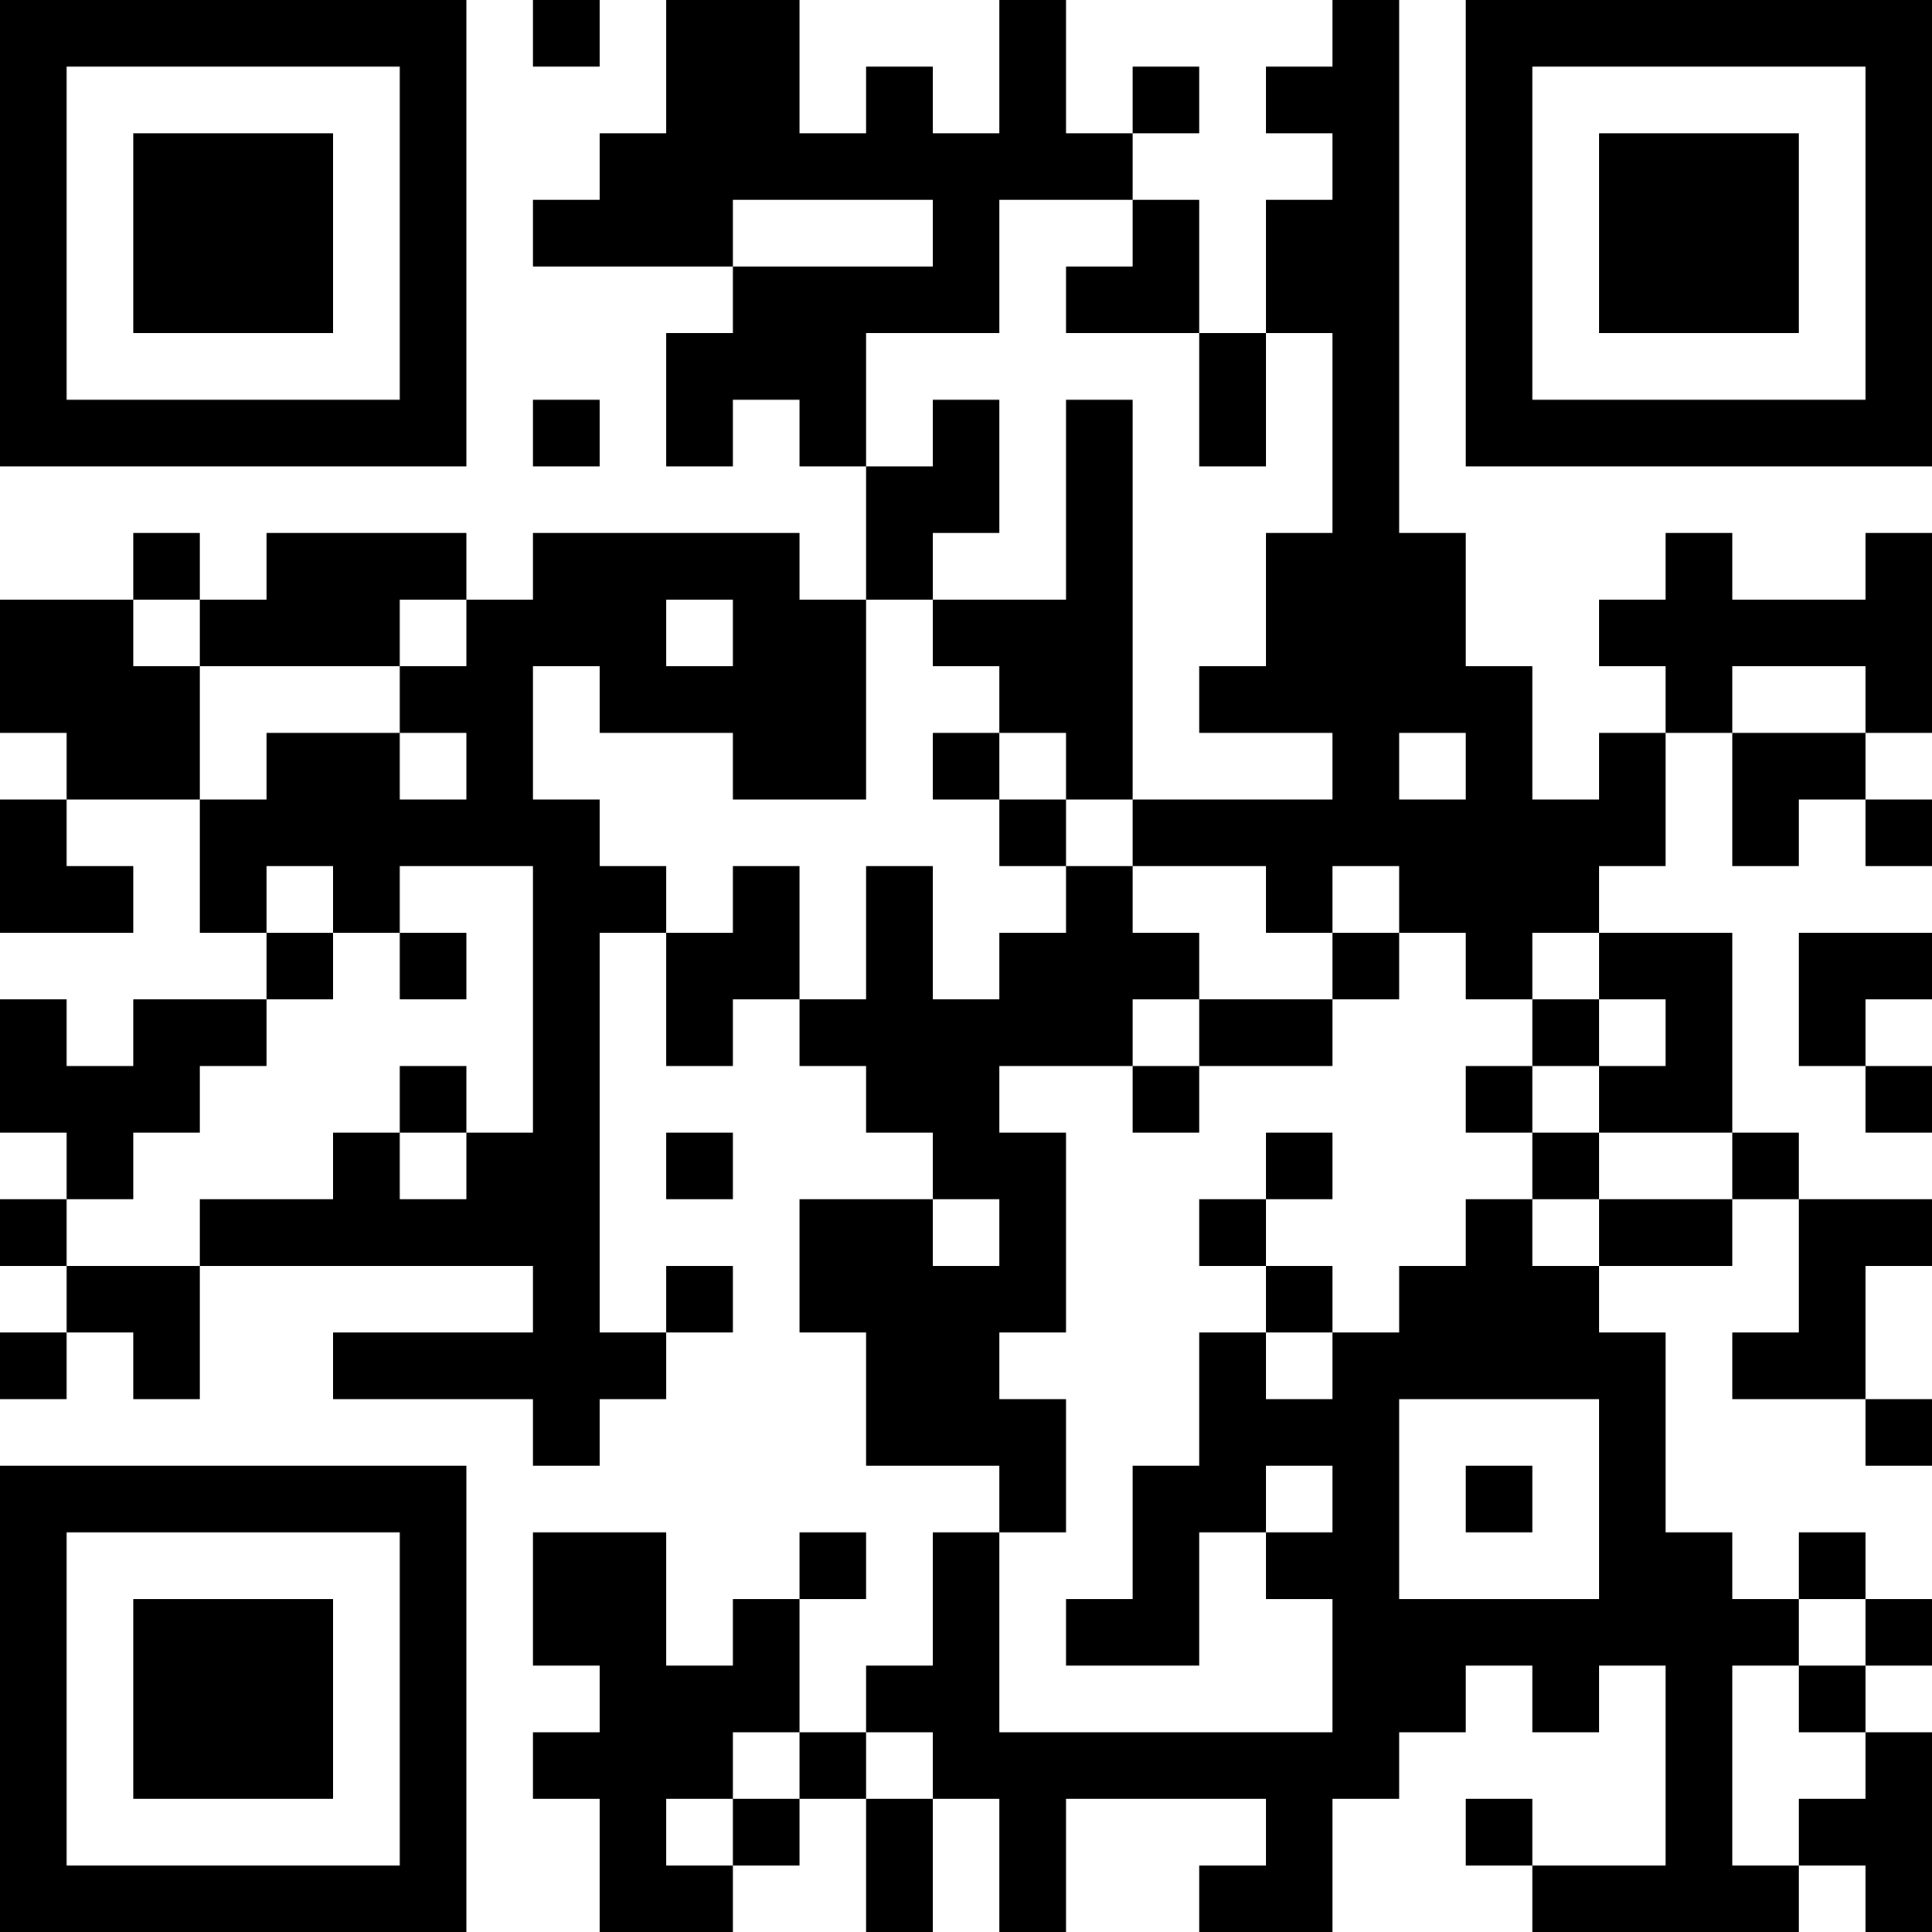 <?xml version="1.0" encoding="UTF-8"?>
<svg xmlns="http://www.w3.org/2000/svg" version="1.1" width="200" height="200" viewBox="0 0 200 200"><rect x="0" y="0" width="200" height="200" fill="#ffffff"/><g transform="scale(6.897)"><g transform="translate(0,0)"><path fill-rule="evenodd" d="M8 0L8 1L9 1L9 0ZM10 0L10 2L9 2L9 3L8 3L8 4L11 4L11 5L10 5L10 7L11 7L11 6L12 6L12 7L13 7L13 9L12 9L12 8L8 8L8 9L7 9L7 8L4 8L4 9L3 9L3 8L2 8L2 9L0 9L0 11L1 11L1 12L0 12L0 14L2 14L2 13L1 13L1 12L3 12L3 14L4 14L4 15L2 15L2 16L1 16L1 15L0 15L0 17L1 17L1 18L0 18L0 19L1 19L1 20L0 20L0 21L1 21L1 20L2 20L2 21L3 21L3 19L8 19L8 20L5 20L5 21L8 21L8 22L9 22L9 21L10 21L10 20L11 20L11 19L10 19L10 20L9 20L9 14L10 14L10 16L11 16L11 15L12 15L12 16L13 16L13 17L14 17L14 18L12 18L12 20L13 20L13 22L15 22L15 23L14 23L14 25L13 25L13 26L12 26L12 24L13 24L13 23L12 23L12 24L11 24L11 25L10 25L10 23L8 23L8 25L9 25L9 26L8 26L8 27L9 27L9 29L11 29L11 28L12 28L12 27L13 27L13 29L14 29L14 27L15 27L15 29L16 29L16 27L19 27L19 28L18 28L18 29L20 29L20 27L21 27L21 26L22 26L22 25L23 25L23 26L24 26L24 25L25 25L25 28L23 28L23 27L22 27L22 28L23 28L23 29L27 29L27 28L28 28L28 29L29 29L29 26L28 26L28 25L29 25L29 24L28 24L28 23L27 23L27 24L26 24L26 23L25 23L25 20L24 20L24 19L26 19L26 18L27 18L27 20L26 20L26 21L28 21L28 22L29 22L29 21L28 21L28 19L29 19L29 18L27 18L27 17L26 17L26 14L24 14L24 13L25 13L25 11L26 11L26 13L27 13L27 12L28 12L28 13L29 13L29 12L28 12L28 11L29 11L29 8L28 8L28 9L26 9L26 8L25 8L25 9L24 9L24 10L25 10L25 11L24 11L24 12L23 12L23 10L22 10L22 8L21 8L21 0L20 0L20 1L19 1L19 2L20 2L20 3L19 3L19 5L18 5L18 3L17 3L17 2L18 2L18 1L17 1L17 2L16 2L16 0L15 0L15 2L14 2L14 1L13 1L13 2L12 2L12 0ZM11 3L11 4L14 4L14 3ZM15 3L15 5L13 5L13 7L14 7L14 6L15 6L15 8L14 8L14 9L13 9L13 12L11 12L11 11L9 11L9 10L8 10L8 12L9 12L9 13L10 13L10 14L11 14L11 13L12 13L12 15L13 15L13 13L14 13L14 15L15 15L15 14L16 14L16 13L17 13L17 14L18 14L18 15L17 15L17 16L15 16L15 17L16 17L16 20L15 20L15 21L16 21L16 23L15 23L15 26L20 26L20 24L19 24L19 23L20 23L20 22L19 22L19 23L18 23L18 25L16 25L16 24L17 24L17 22L18 22L18 20L19 20L19 21L20 21L20 20L21 20L21 19L22 19L22 18L23 18L23 19L24 19L24 18L26 18L26 17L24 17L24 16L25 16L25 15L24 15L24 14L23 14L23 15L22 15L22 14L21 14L21 13L20 13L20 14L19 14L19 13L17 13L17 12L20 12L20 11L18 11L18 10L19 10L19 8L20 8L20 5L19 5L19 7L18 7L18 5L16 5L16 4L17 4L17 3ZM8 6L8 7L9 7L9 6ZM16 6L16 9L14 9L14 10L15 10L15 11L14 11L14 12L15 12L15 13L16 13L16 12L17 12L17 6ZM2 9L2 10L3 10L3 12L4 12L4 11L6 11L6 12L7 12L7 11L6 11L6 10L7 10L7 9L6 9L6 10L3 10L3 9ZM10 9L10 10L11 10L11 9ZM26 10L26 11L28 11L28 10ZM15 11L15 12L16 12L16 11ZM21 11L21 12L22 12L22 11ZM4 13L4 14L5 14L5 15L4 15L4 16L3 16L3 17L2 17L2 18L1 18L1 19L3 19L3 18L5 18L5 17L6 17L6 18L7 18L7 17L8 17L8 13L6 13L6 14L5 14L5 13ZM6 14L6 15L7 15L7 14ZM20 14L20 15L18 15L18 16L17 16L17 17L18 17L18 16L20 16L20 15L21 15L21 14ZM27 14L27 16L28 16L28 17L29 17L29 16L28 16L28 15L29 15L29 14ZM23 15L23 16L22 16L22 17L23 17L23 18L24 18L24 17L23 17L23 16L24 16L24 15ZM6 16L6 17L7 17L7 16ZM10 17L10 18L11 18L11 17ZM19 17L19 18L18 18L18 19L19 19L19 20L20 20L20 19L19 19L19 18L20 18L20 17ZM14 18L14 19L15 19L15 18ZM21 21L21 24L24 24L24 21ZM22 22L22 23L23 23L23 22ZM27 24L27 25L26 25L26 28L27 28L27 27L28 27L28 26L27 26L27 25L28 25L28 24ZM11 26L11 27L10 27L10 28L11 28L11 27L12 27L12 26ZM13 26L13 27L14 27L14 26ZM0 0L0 7L7 7L7 0ZM1 1L1 6L6 6L6 1ZM2 2L2 5L5 5L5 2ZM22 0L22 7L29 7L29 0ZM23 1L23 6L28 6L28 1ZM24 2L24 5L27 5L27 2ZM0 22L0 29L7 29L7 22ZM1 23L1 28L6 28L6 23ZM2 24L2 27L5 27L5 24Z" fill="#000000"/></g></g></svg>
